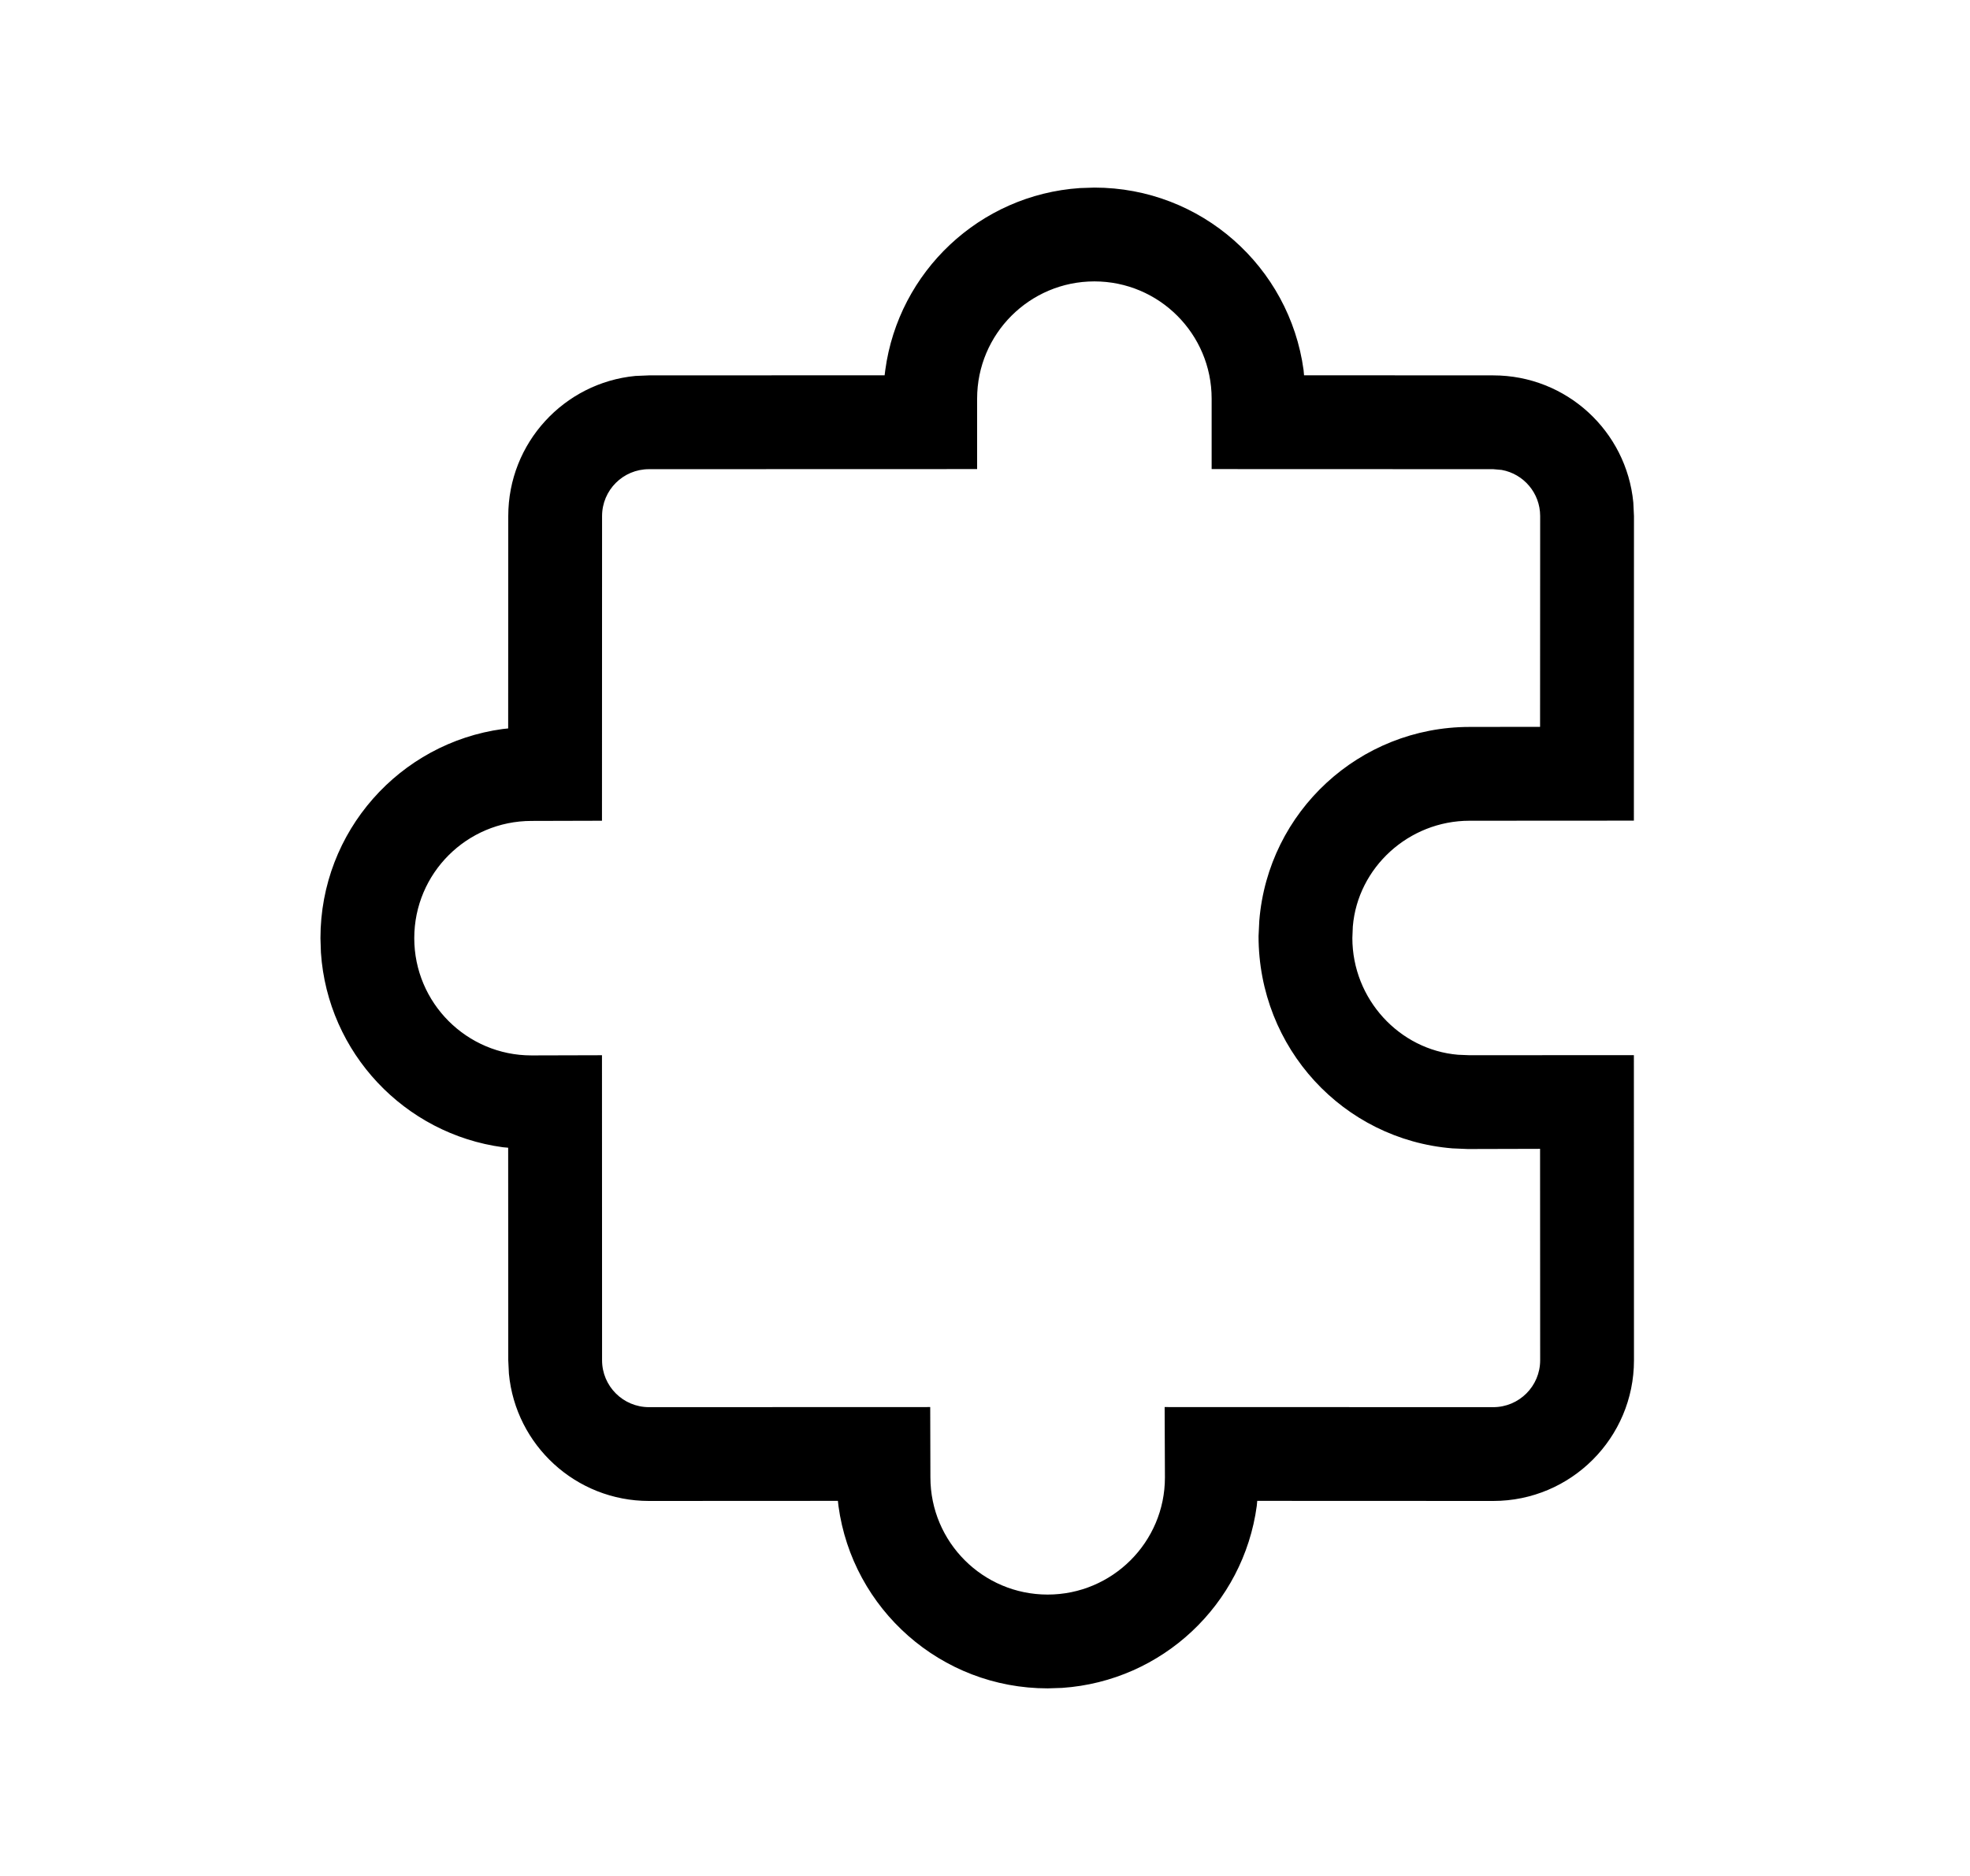<svg xmlns="http://www.w3.org/2000/svg" viewBox="0 0 21 20" fill="none"><path d="M11.512 2.005C10.443 2.077 9.579 2.896 9.437 3.945L9.43 4.001L6.918 4.002L6.773 4.008C6.013 4.081 5.418 4.722 5.418 5.502L5.417 7.766L5.36 7.772C4.262 7.921 3.416 8.862 3.416 10.002L3.421 10.156C3.493 11.225 4.312 12.089 5.361 12.231L5.417 12.236L5.418 14.502L5.425 14.646C5.497 15.407 6.138 16.002 6.918 16.002L8.932 16.001L8.938 16.056C9.087 17.154 10.029 18 11.168 18L11.322 17.995C12.391 17.922 13.255 17.104 13.397 16.055L13.402 16.001L15.918 16.002C16.746 16.002 17.418 15.33 17.418 14.502L17.417 11.249L15.666 11.25L15.543 11.245C14.918 11.193 14.416 10.652 14.416 10L14.421 9.877C14.473 9.252 15.014 8.75 15.666 8.75L17.417 8.749L17.418 5.502L17.411 5.357C17.338 4.596 16.698 4.002 15.918 4.002L13.901 4.001L13.896 3.945C13.746 2.846 12.805 2 11.666 2L11.512 2.005ZM11.666 3C12.356 3 12.916 3.56 12.916 4.25V5.001L15.918 5.002L16.008 5.01C16.241 5.052 16.418 5.256 16.418 5.502L16.417 7.749L15.666 7.75C14.492 7.75 13.518 8.652 13.424 9.816L13.416 9.98C13.416 11.174 14.319 12.148 15.482 12.243L15.646 12.25L16.417 12.248L16.418 14.502C16.418 14.778 16.194 15.002 15.918 15.002L12.415 15.001L12.418 15.752C12.418 16.44 11.858 17 11.168 17C10.477 17 9.918 16.44 9.918 15.75L9.916 15.001L6.918 15.002C6.642 15.002 6.418 14.778 6.418 14.502L6.417 11.25L5.665 11.252C4.976 11.252 4.416 10.692 4.416 10.002C4.416 9.311 4.976 8.752 5.666 8.752L6.417 8.75L6.418 5.502C6.418 5.225 6.642 5.002 6.918 5.002L10.416 5.001V4.25C10.416 3.56 10.976 3 11.666 3Z" fill="currentColor"/></svg>